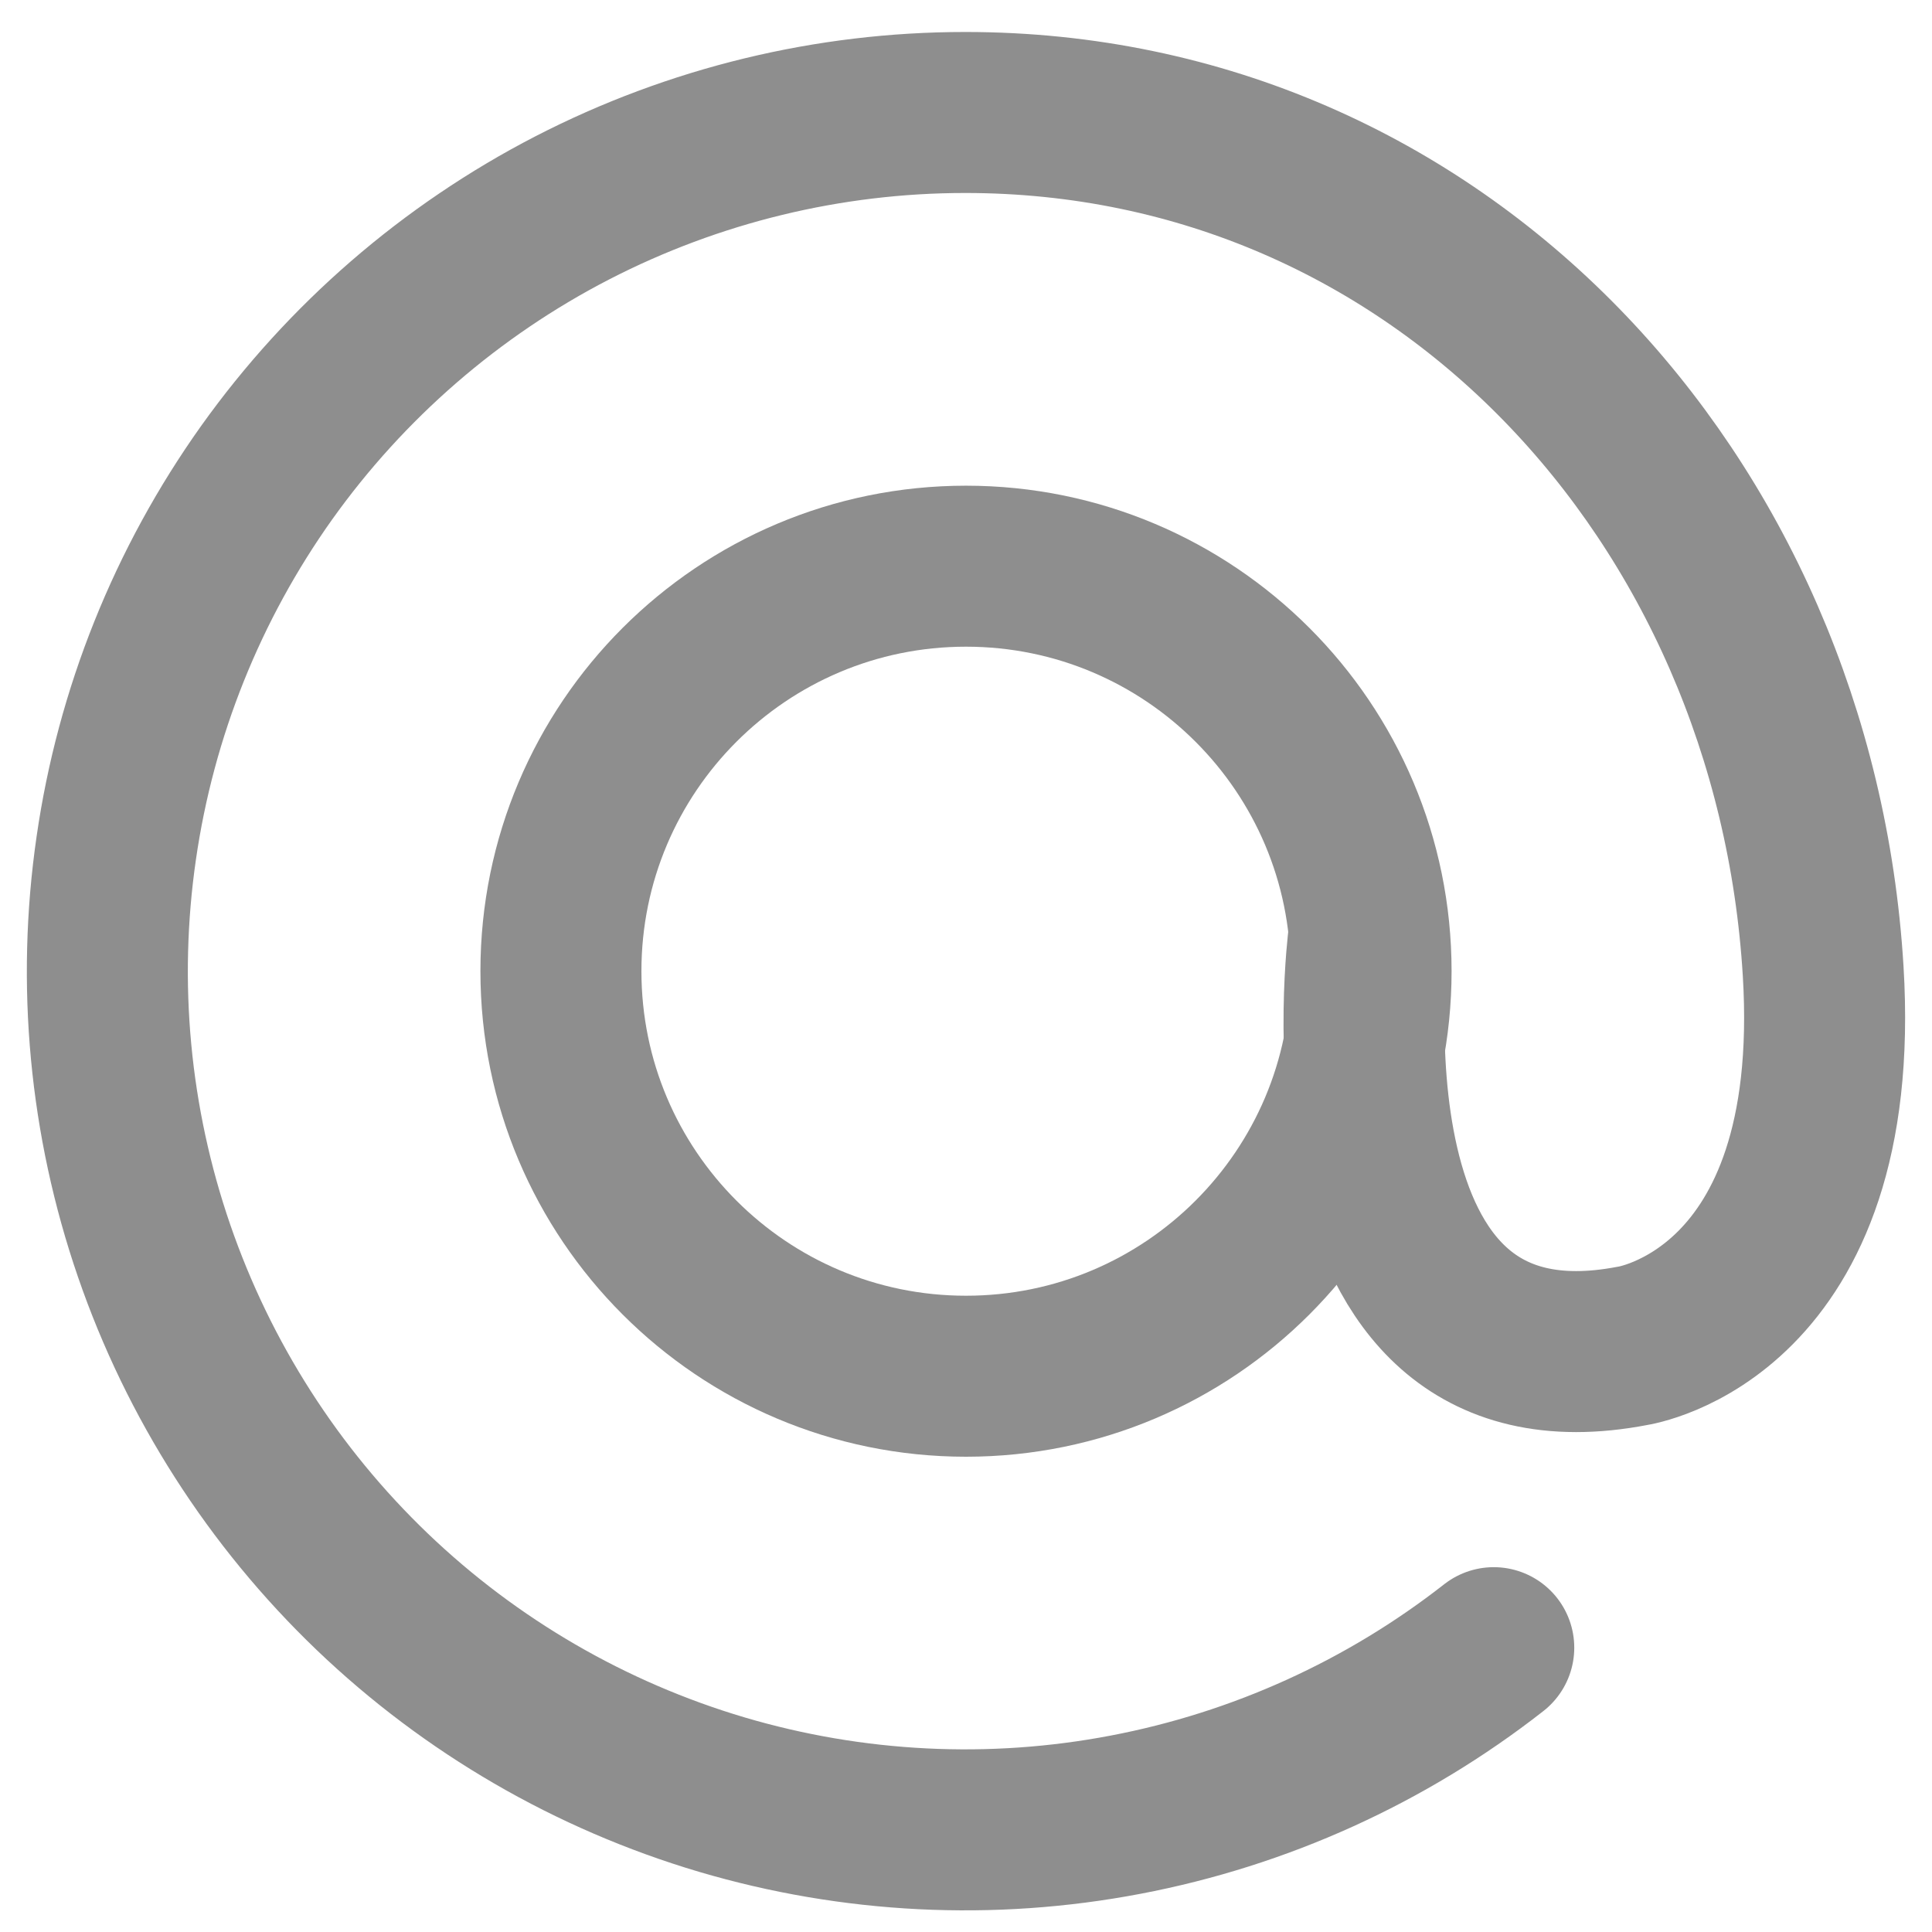 <svg width="18" height="18" viewBox="0 0 18 18" fill="none" xmlns="http://www.w3.org/2000/svg">
<path d="M9 12.822C11.084 12.822 12.774 11.133 12.774 9.048C12.774 6.964 11.084 5.275 9 5.275C6.916 5.275 5.226 6.964 5.226 9.048C5.226 11.133 6.916 12.822 9 12.822Z" stroke="#8E8E8E" stroke-width="1.5" stroke-linecap="round" stroke-linejoin="round"/>
<path d="M12.75 8.743C12.75 8.743 12.185 13.122 15.21 12.539C15.21 12.539 17.181 12.252 16.986 9.048C16.719 4.638 13.408 1.048 8.993 1.048C7.72 1.048 6.465 1.353 5.333 1.936C4.201 2.52 3.225 3.366 2.485 4.403C1.746 5.441 1.265 6.64 1.083 7.902C0.9 9.163 1.021 10.449 1.436 11.654C1.851 12.859 2.547 13.947 3.467 14.829C4.387 15.71 5.504 16.358 6.725 16.72C7.946 17.081 9.236 17.146 10.487 16.907C11.738 16.669 12.914 16.136 13.917 15.351" stroke="#8E8E8E" stroke-width="1.5" stroke-linecap="round" stroke-linejoin="round"/>
</svg>
